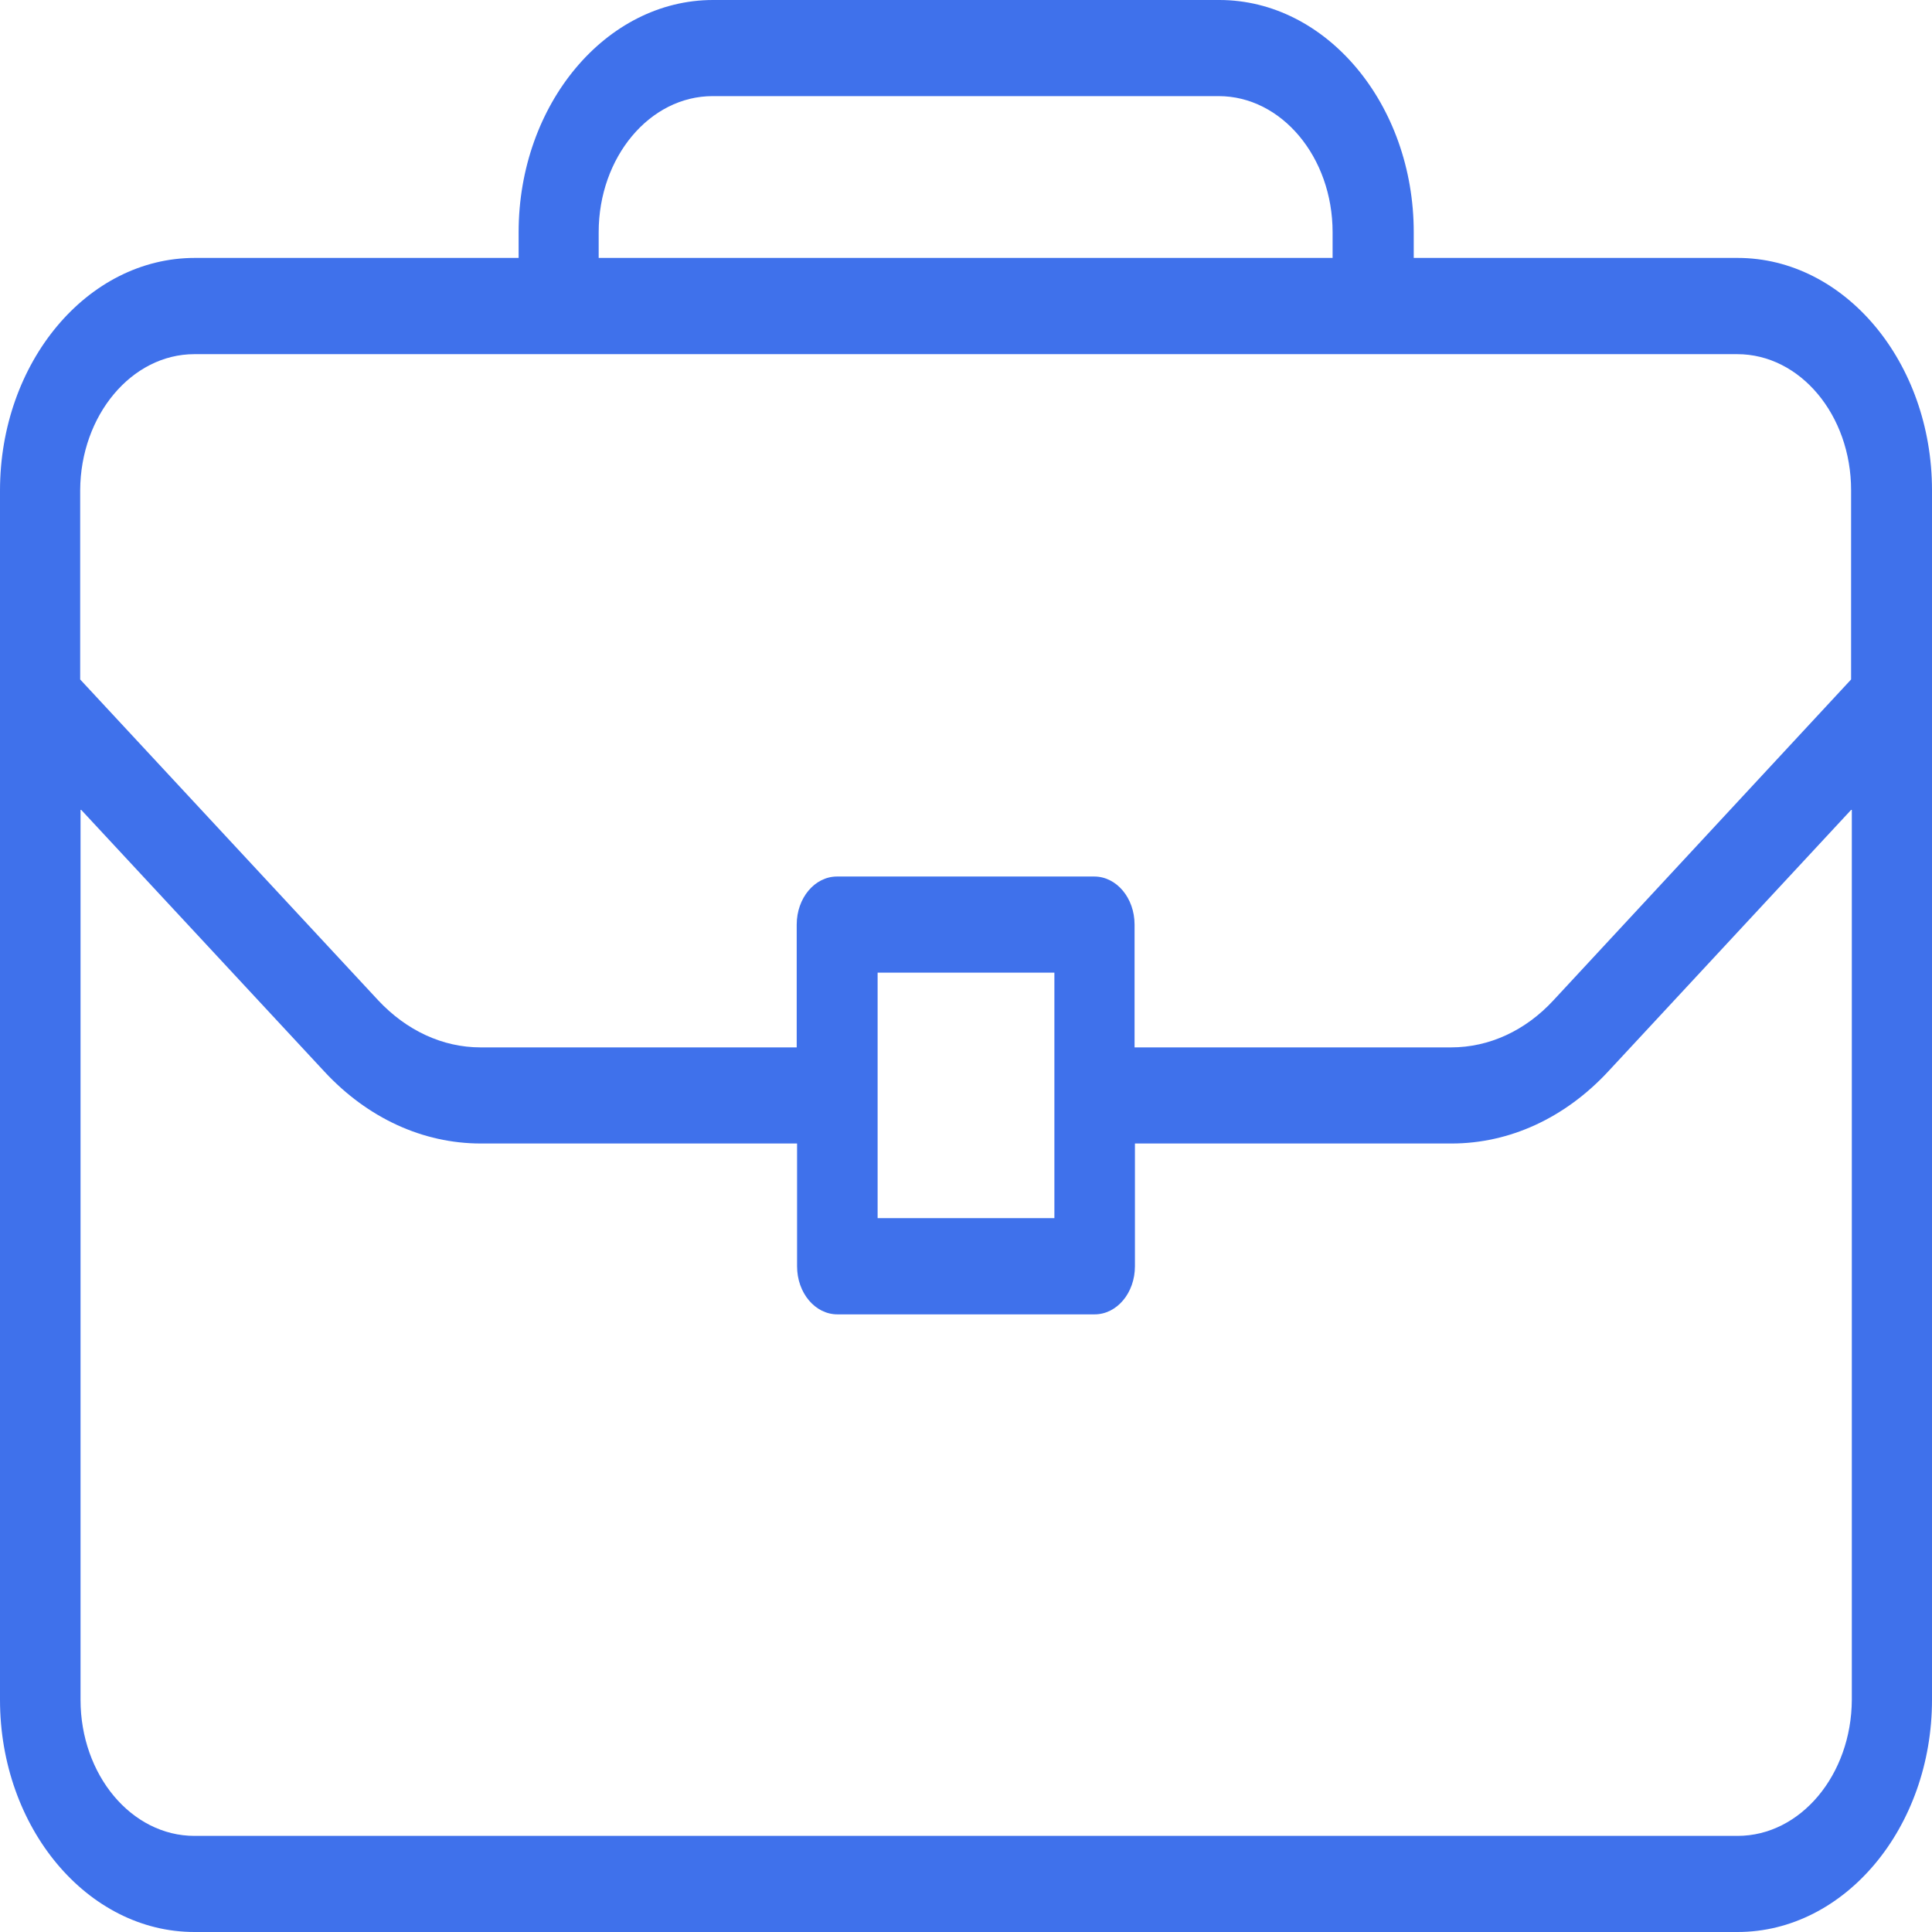 <svg width="16" height="16" viewBox="0 0 16 16" fill="none" xmlns="http://www.w3.org/2000/svg">
<path d="M14.39 2.136H11.708V1.923C11.708 0.864 10.985 0 10.098 0H5.905C5.018 0 4.295 0.864 4.295 1.923V2.136H1.613C0.723 2.136 0 3 0 4.063V14.077C0 15.136 0.723 16 1.61 16H14.39C15.277 16 16 15.136 16 14.077V4.06C16 3 15.277 2.136 14.39 2.136ZM4.958 1.923C4.958 1.301 5.381 0.796 5.902 0.796H10.092C10.613 0.796 11.036 1.301 11.036 1.923V2.136H4.958V1.923ZM1.61 2.933H14.387C14.908 2.933 15.33 3.437 15.33 4.06V5.627L12.866 8.283C12.634 8.535 12.333 8.674 12.018 8.674H9.396V7.657C9.396 7.437 9.247 7.259 9.062 7.259H6.932C6.747 7.259 6.598 7.437 6.598 7.657V8.674H3.979C3.667 8.674 3.366 8.535 3.131 8.283L0.664 5.627V4.06C0.667 3.441 1.089 2.933 1.61 2.933ZM7.268 8.055H8.732V10.088H7.268V8.055ZM14.39 15.204H1.61C1.089 15.204 0.667 14.699 0.667 14.077V6.701L2.688 8.876C3.045 9.26 3.503 9.47 3.982 9.47H6.601V10.487C6.601 10.707 6.75 10.885 6.935 10.885H9.065C9.25 10.885 9.399 10.707 9.399 10.487V9.47H12.021C12.5 9.47 12.958 9.26 13.316 8.876L15.336 6.701V14.077C15.333 14.699 14.911 15.204 14.39 15.204Z" fill="#3F71EB"/>
</svg>
